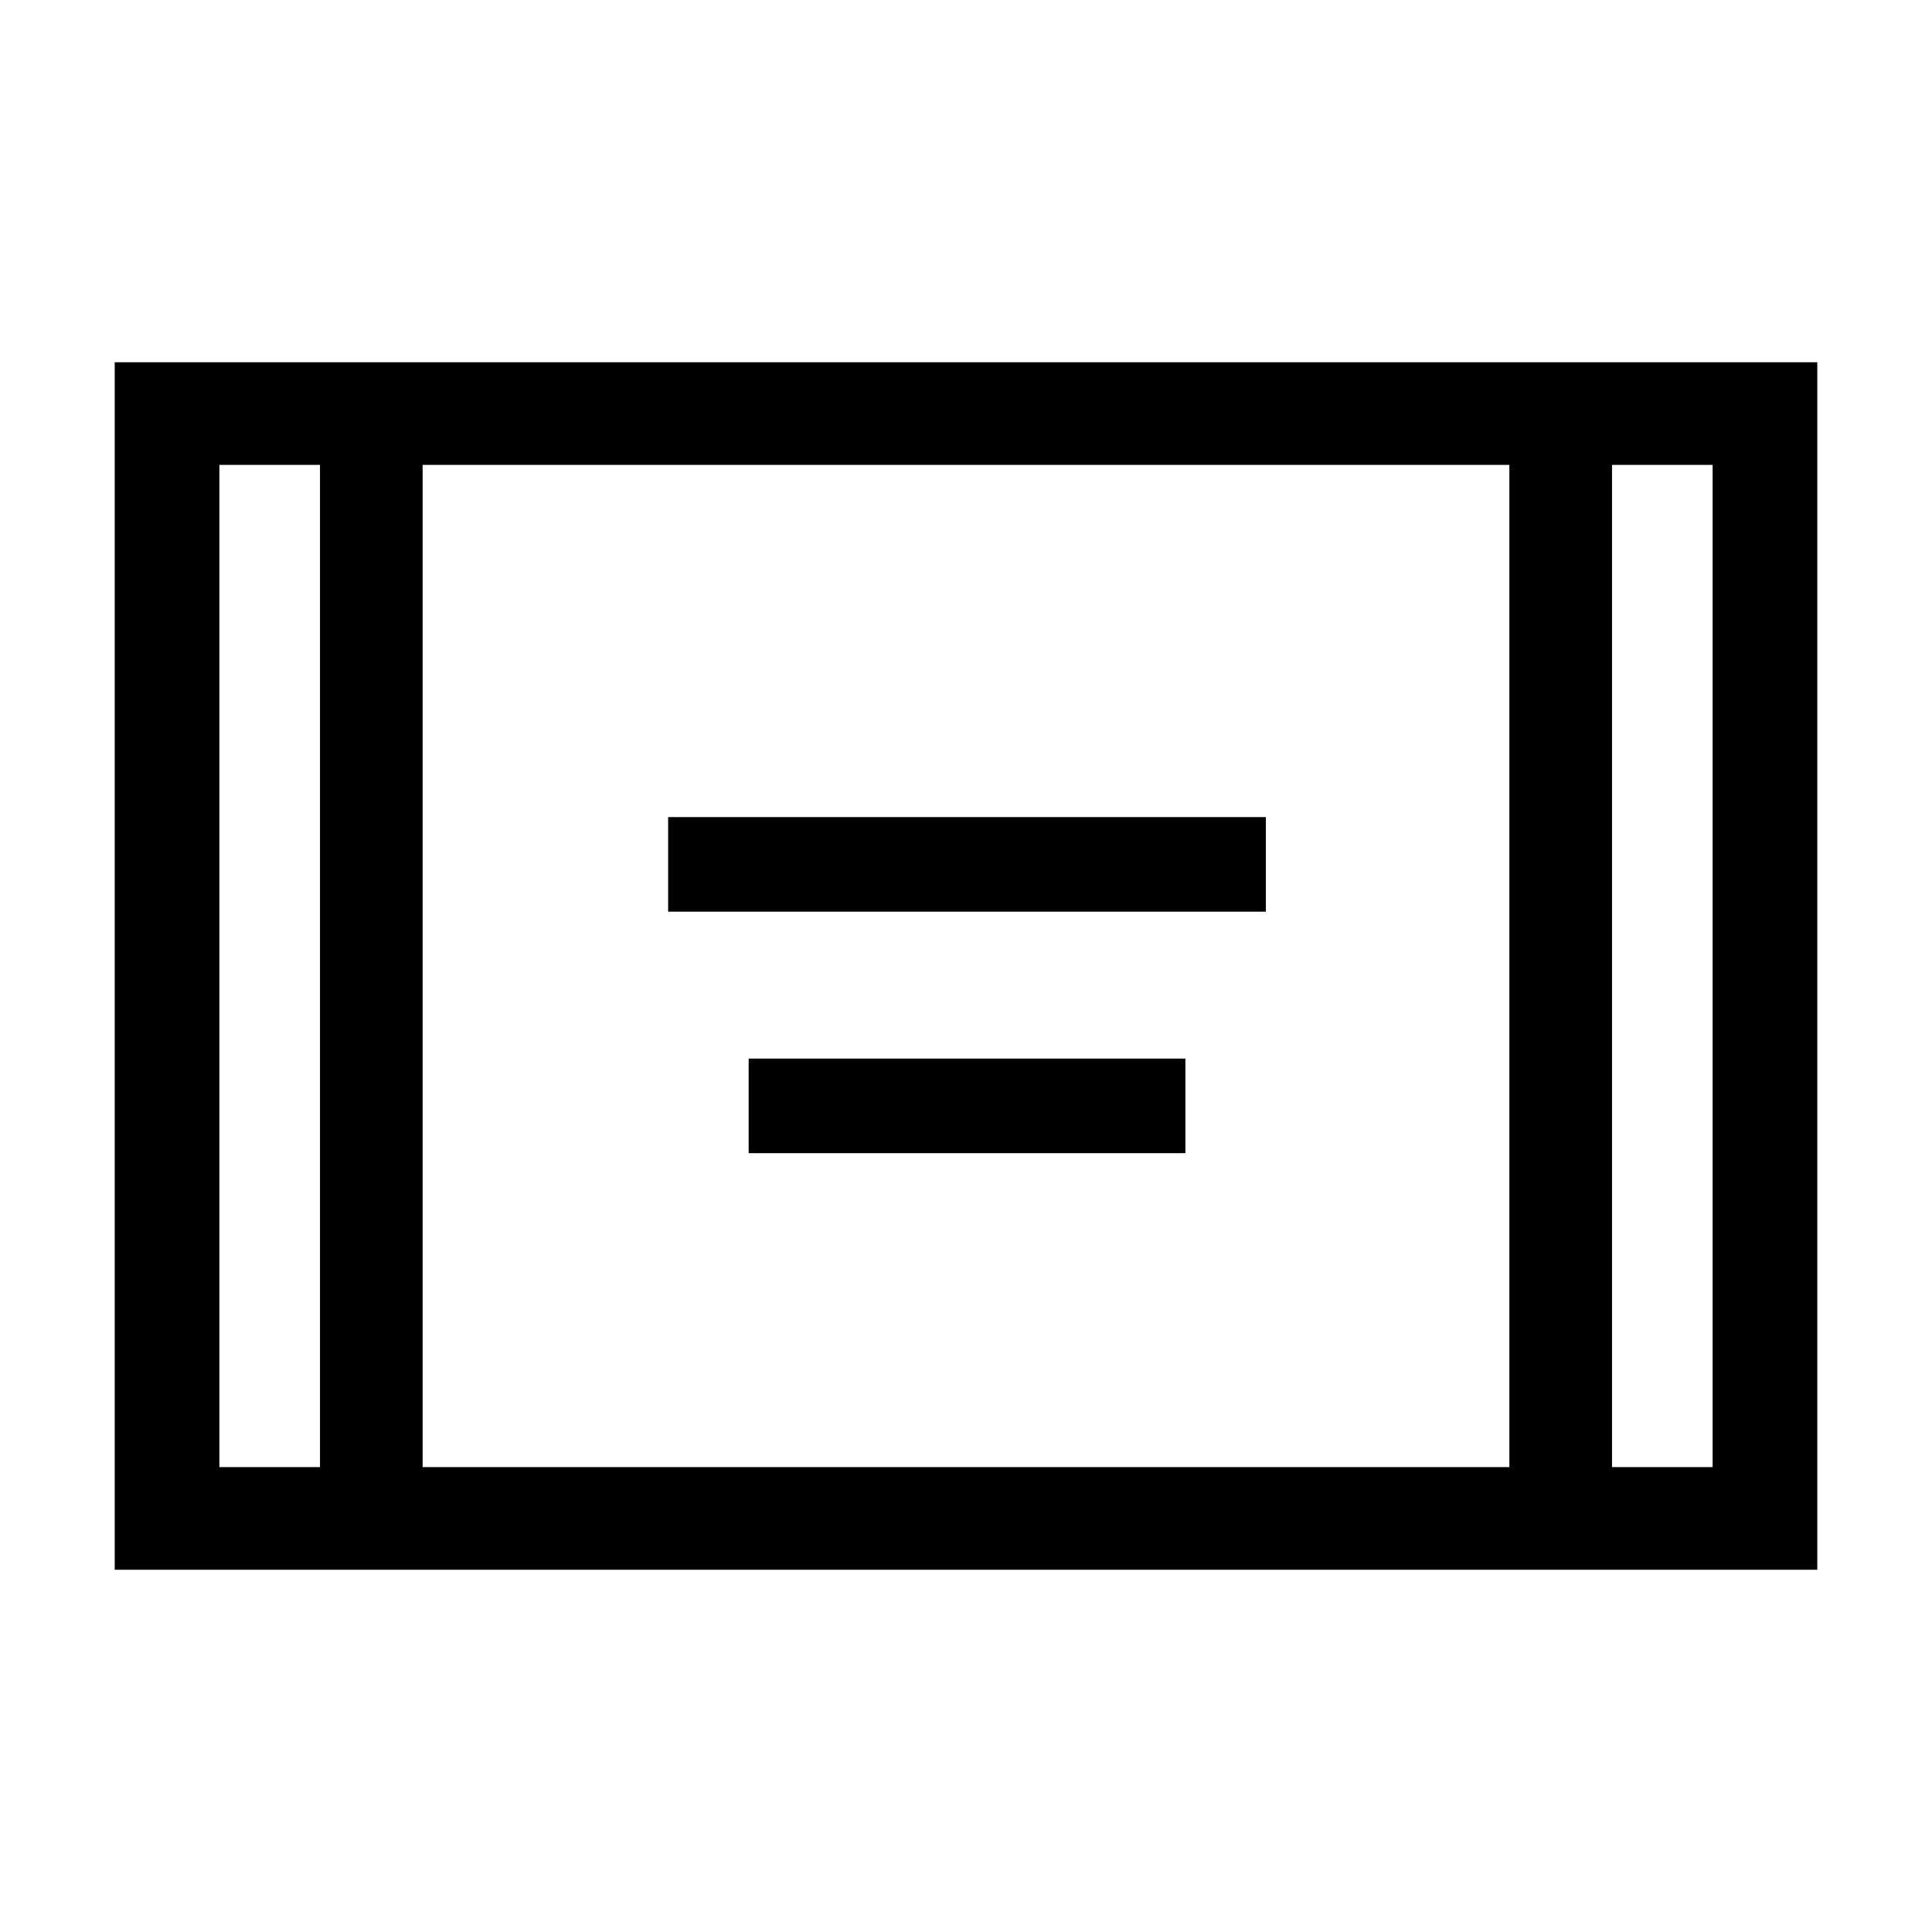 <svg xmlns="http://www.w3.org/2000/svg" height="40" width="40"><path d="M13.833 18.875v-1.958h12.375v1.958Zm1.667 5v-1.958h9.042v1.958ZM2.375 32.5v-25h35.25v25Zm6.375-2.125h22.5V9.625H8.75Zm-4.208 0h2.083V9.625H4.542Zm28.833 0h2.083V9.625h-2.083ZM4.542 9.625h2.083Zm28.833 0h2.083Z"/></svg>